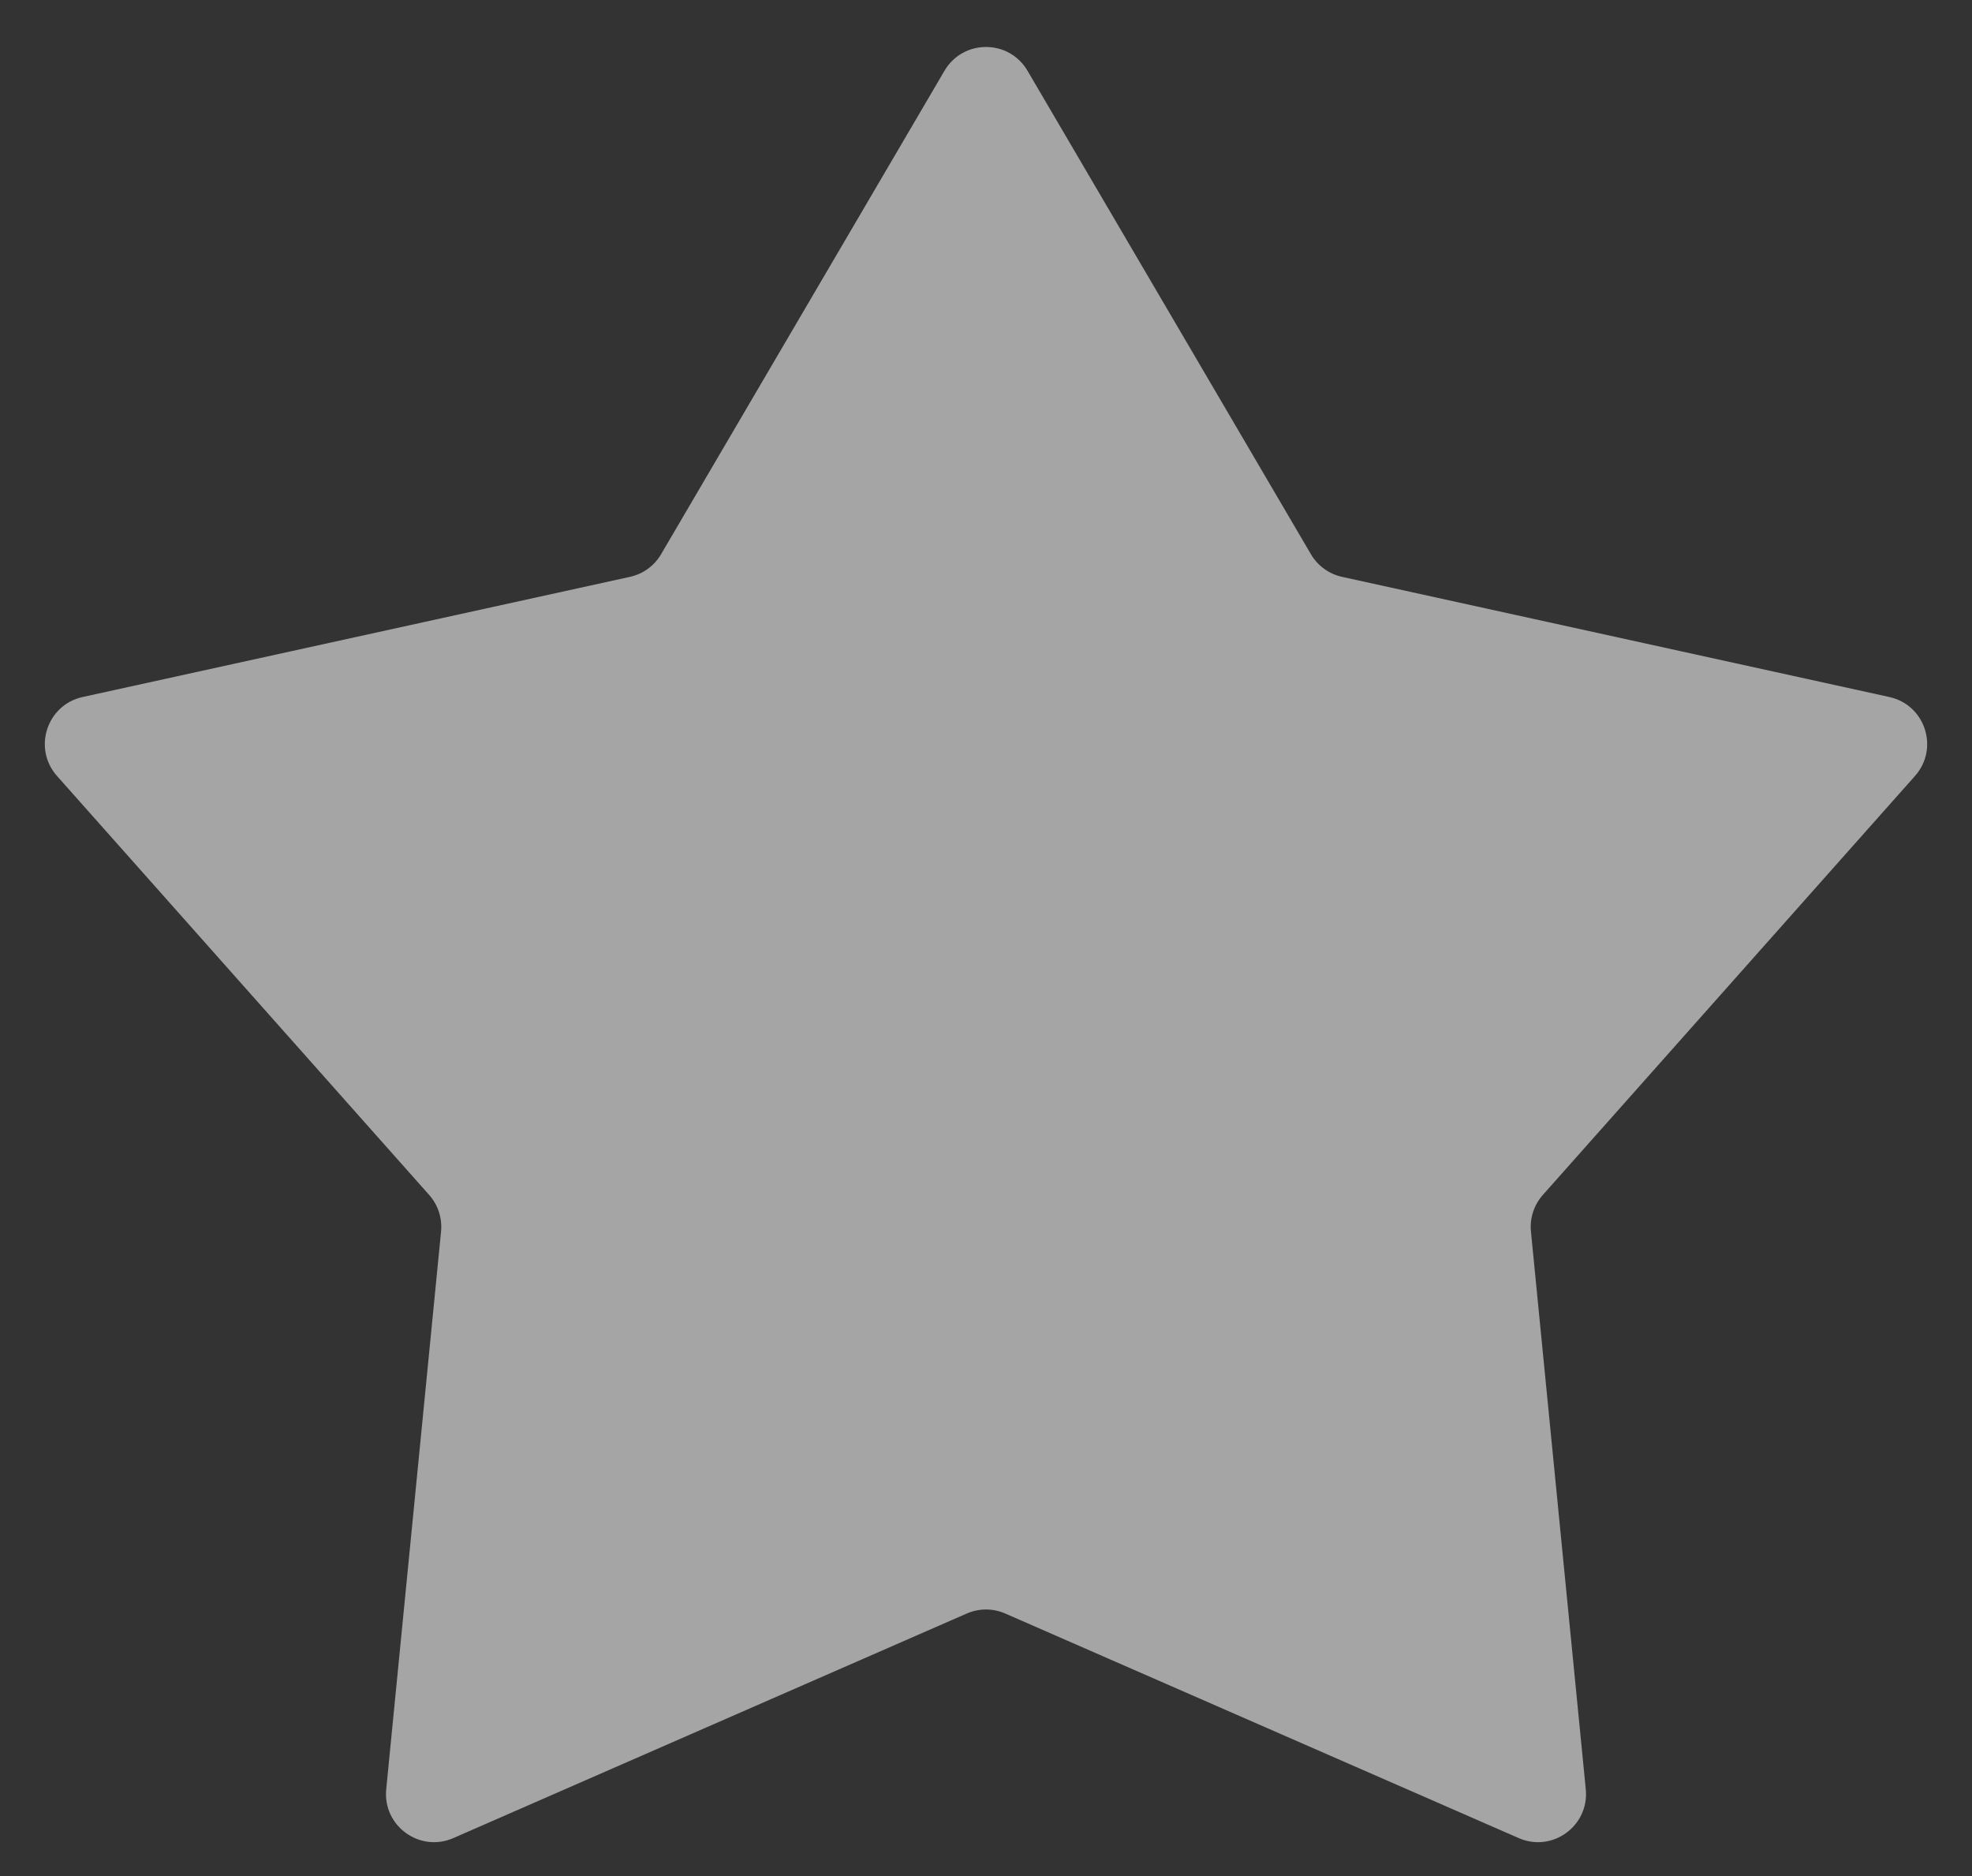 <svg width="41" height="39" viewBox="0 0 41 39" fill="none" xmlns="http://www.w3.org/2000/svg">
<rect x="0" y="0" width="41" height="39" fill="#333333" stroke="none"/>
<path d="M19.637 1.471C20.024 0.812 20.976 0.812 21.363 1.471L27.255 11.521C27.396 11.762 27.631 11.933 27.903 11.992L39.282 14.49C40.028 14.654 40.322 15.56 39.815 16.131L32.078 24.84C31.892 25.049 31.803 25.325 31.83 25.603L32.97 37.196C33.045 37.957 32.275 38.517 31.575 38.211L20.901 33.543C20.645 33.431 20.355 33.431 20.099 33.543L9.425 38.211C8.726 38.517 7.955 37.957 8.03 37.196L9.17 25.603C9.197 25.325 9.108 25.049 8.922 24.84L1.185 16.131C0.678 15.56 0.972 14.654 1.718 14.49L13.097 11.992C13.369 11.933 13.604 11.762 13.745 11.521L19.637 1.471Z" fill="white" fill-opacity="0.56"/>
</svg>
